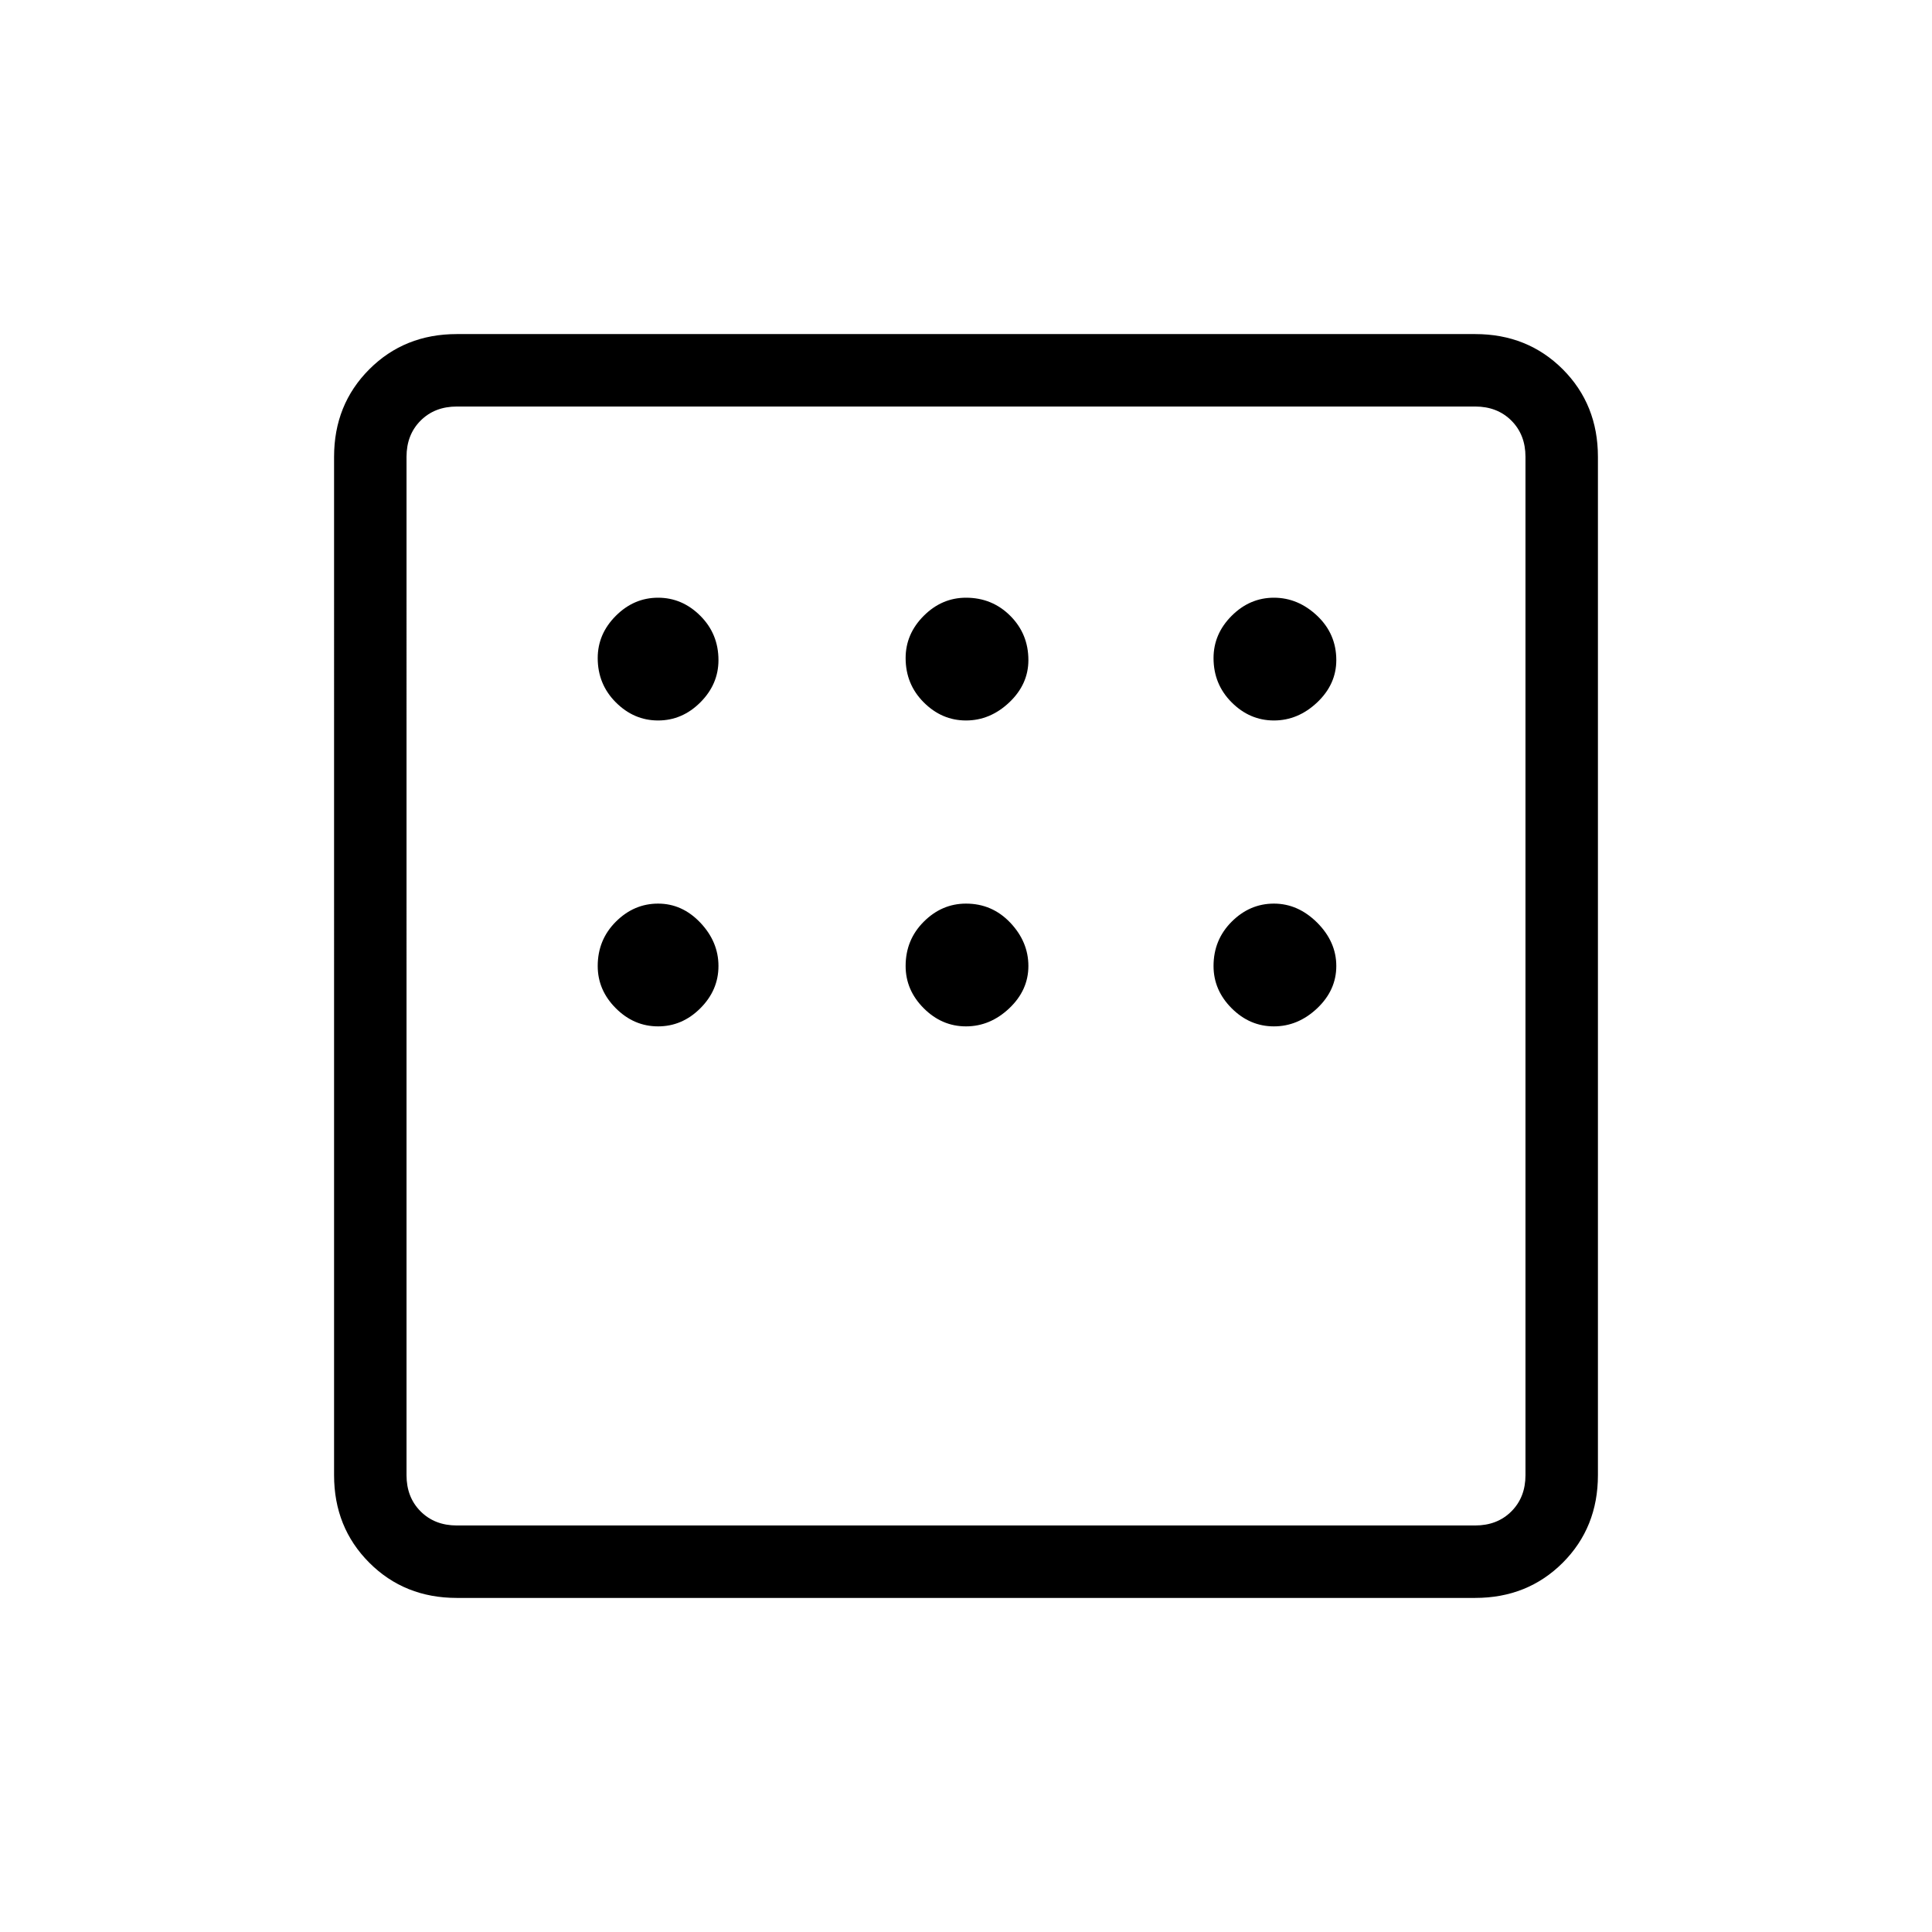<svg xmlns="http://www.w3.org/2000/svg" height="24" width="24"><path d="M5.675 19.85q-.65 0-1.087-.437-.438-.438-.438-1.088V5.675q0-.65.438-1.088.437-.437 1.087-.437h12.65q.65 0 1.088.437.437.438.437 1.088v12.65q0 .65-.437 1.088-.438.437-1.088.437Zm2.5-10.9q.3 0 .525-.225.225-.225.225-.525 0-.325-.225-.55-.225-.225-.525-.225-.3 0-.525.225-.225.225-.225.525 0 .325.225.55.225.225.525.225Zm3.825 0q.3 0 .538-.225.237-.225.237-.525 0-.325-.225-.55-.225-.225-.55-.225-.3 0-.525.225-.225.225-.225.525 0 .325.225.55.225.225.525.225Zm3.825 0q.3 0 .538-.225.237-.225.237-.525 0-.325-.237-.55-.238-.225-.538-.225-.3 0-.525.225-.225.225-.225.525 0 .325.225.55.225.225.525.225Zm0 3.8q.3 0 .538-.225.237-.225.237-.525 0-.3-.237-.538-.238-.237-.538-.237-.3 0-.525.225-.225.225-.225.55 0 .3.225.525.225.225.525.225Zm-3.825 0q.3 0 .538-.225.237-.225.237-.525 0-.3-.225-.538-.225-.237-.55-.237-.3 0-.525.225-.225.225-.225.55 0 .3.225.525.225.225.525.225Zm-3.825 0q.3 0 .525-.225.225-.225.225-.525 0-.3-.225-.538-.225-.237-.525-.237-.3 0-.525.225-.225.225-.225.55 0 .3.225.525.225.225.525.225Zm-2.5 6.2h12.65q.275 0 .45-.175t.175-.45V5.675q0-.275-.175-.45t-.45-.175H5.675q-.275 0-.45.175t-.175.45v12.65q0 .275.175.45t.45.175Zm-.625 0V5.05v13.9Z"/></svg>
